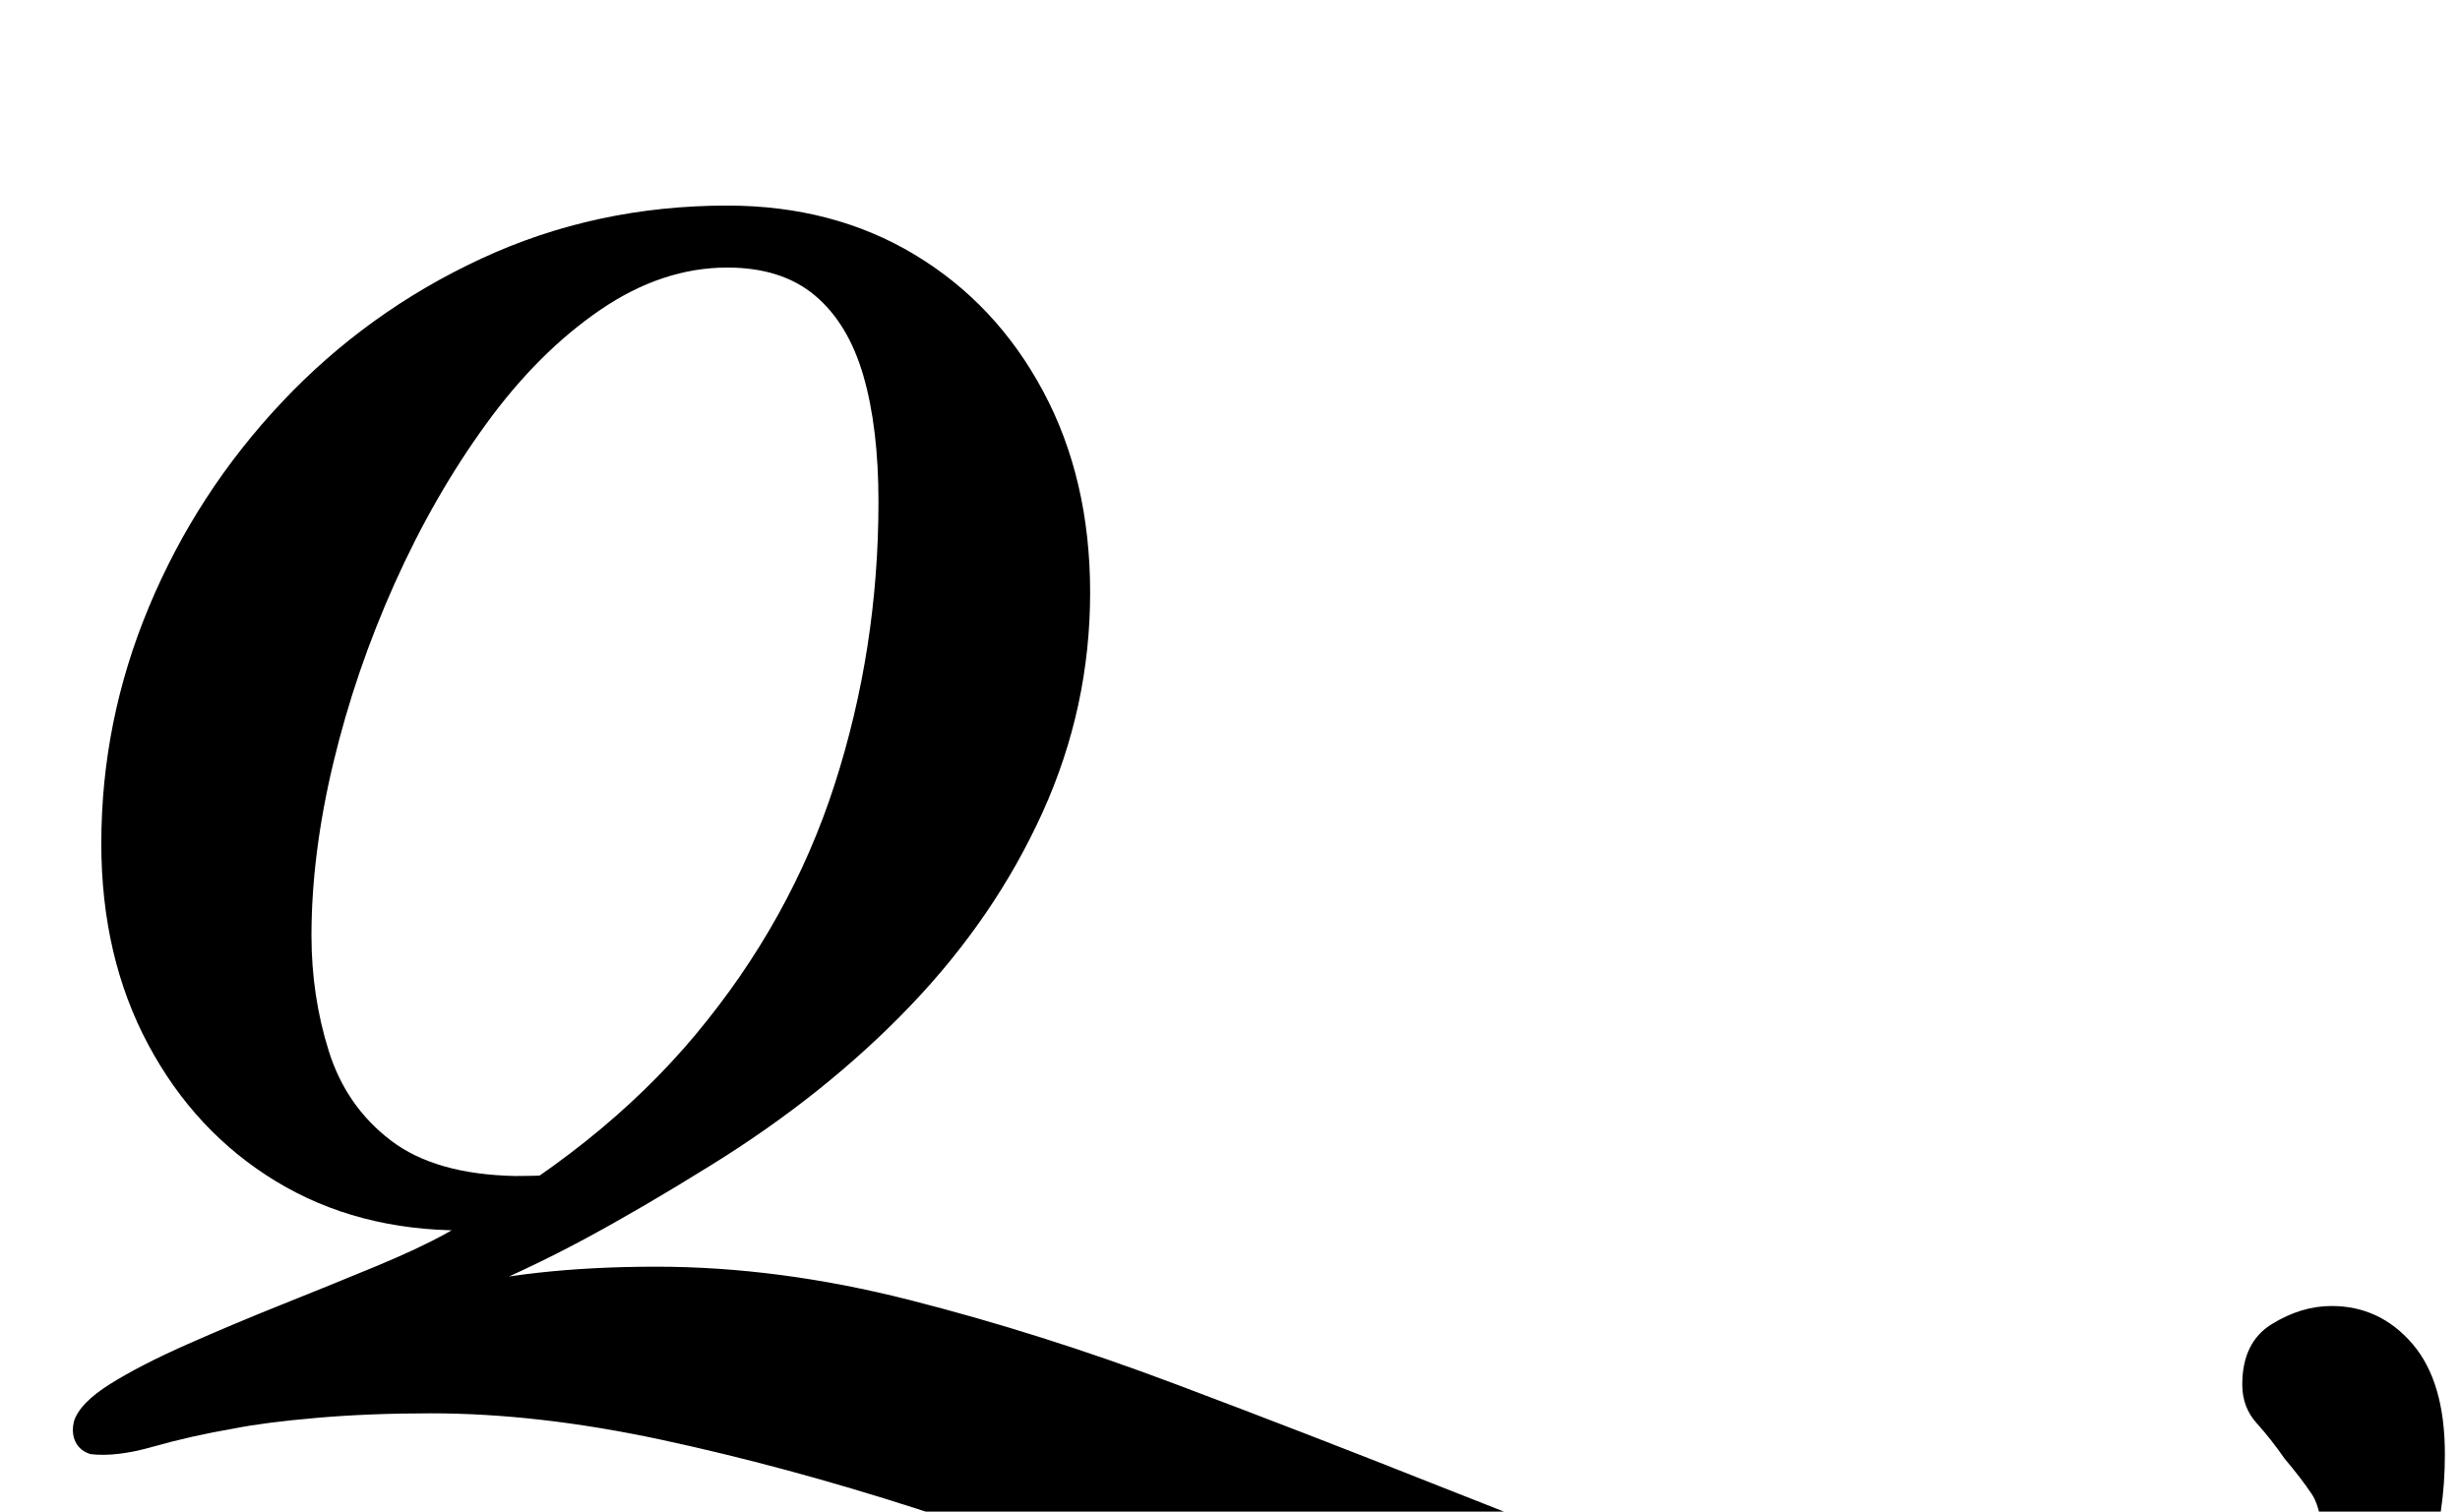 <?xml version="1.0" standalone="no"?>
<!DOCTYPE svg PUBLIC "-//W3C//DTD SVG 1.1//EN" "http://www.w3.org/Graphics/SVG/1.1/DTD/svg11.dtd" >
<svg xmlns="http://www.w3.org/2000/svg" xmlns:xlink="http://www.w3.org/1999/xlink" version="1.1" viewBox="-10 0 1627 1000">
  <g transform="matrix(1 0 0 -1 0 800)">
   <path fill="currentColor"
d="M1263 -380q-79 0 -159.5 18t-164 46t-171.5 59q-85 31 -172 59t-168.5 45.5t-152.5 17.5q-41 0 -75.5 -3t-54.5 -7q-29 -5 -53.5 -12t-41.5 -5q-7 2 -10 8t-1 14q4 12 24 24.5t50.5 26t63 26.5t61.5 25t47 22q102 56 165 131.5t92 165.5t29 187q0 49 -10 83.5t-32 53
t-58 18.5q-43 0 -84 -28t-75.5 -75.5t-60.5 -105.5t-40.5 -118.5t-14.5 -114.5q0 -40 11.5 -76.5t41 -59t82.5 -23.5q11 0 23 0.5t26 3.5l-35 -37q-11 -1 -23.5 -2t-25.5 -1q-70 0 -123.5 32.5t-84.5 90.5t-31 133q0 81 31.5 156.5t88 135.5t132 95t162.5 35q70 0 124 -32.5
t85 -90.5t31 -133q0 -76 -31.5 -145.5t-87.5 -128t-132 -105.5q-45 -28 -83 -48.5t-82.5 -39t-109.5 -38.5l-4 5q38 22 98.5 38t144.5 16q81 0 167.5 -22t175.5 -55.5t177 -68.5t170 -65t154 -48.5t125 -18.5q63 0 98 25.5t35 67.5q0 24 -7 34.5t-18 23.5q-9 13 -18.5 23.5
t-9.5 25.5q0 28 19.5 40t39.5 12q32 0 53.5 -25t21.5 -73q0 -79 -42.5 -127t-119 -69.5t-182.5 -21.5z" />
  </g>

</svg>
